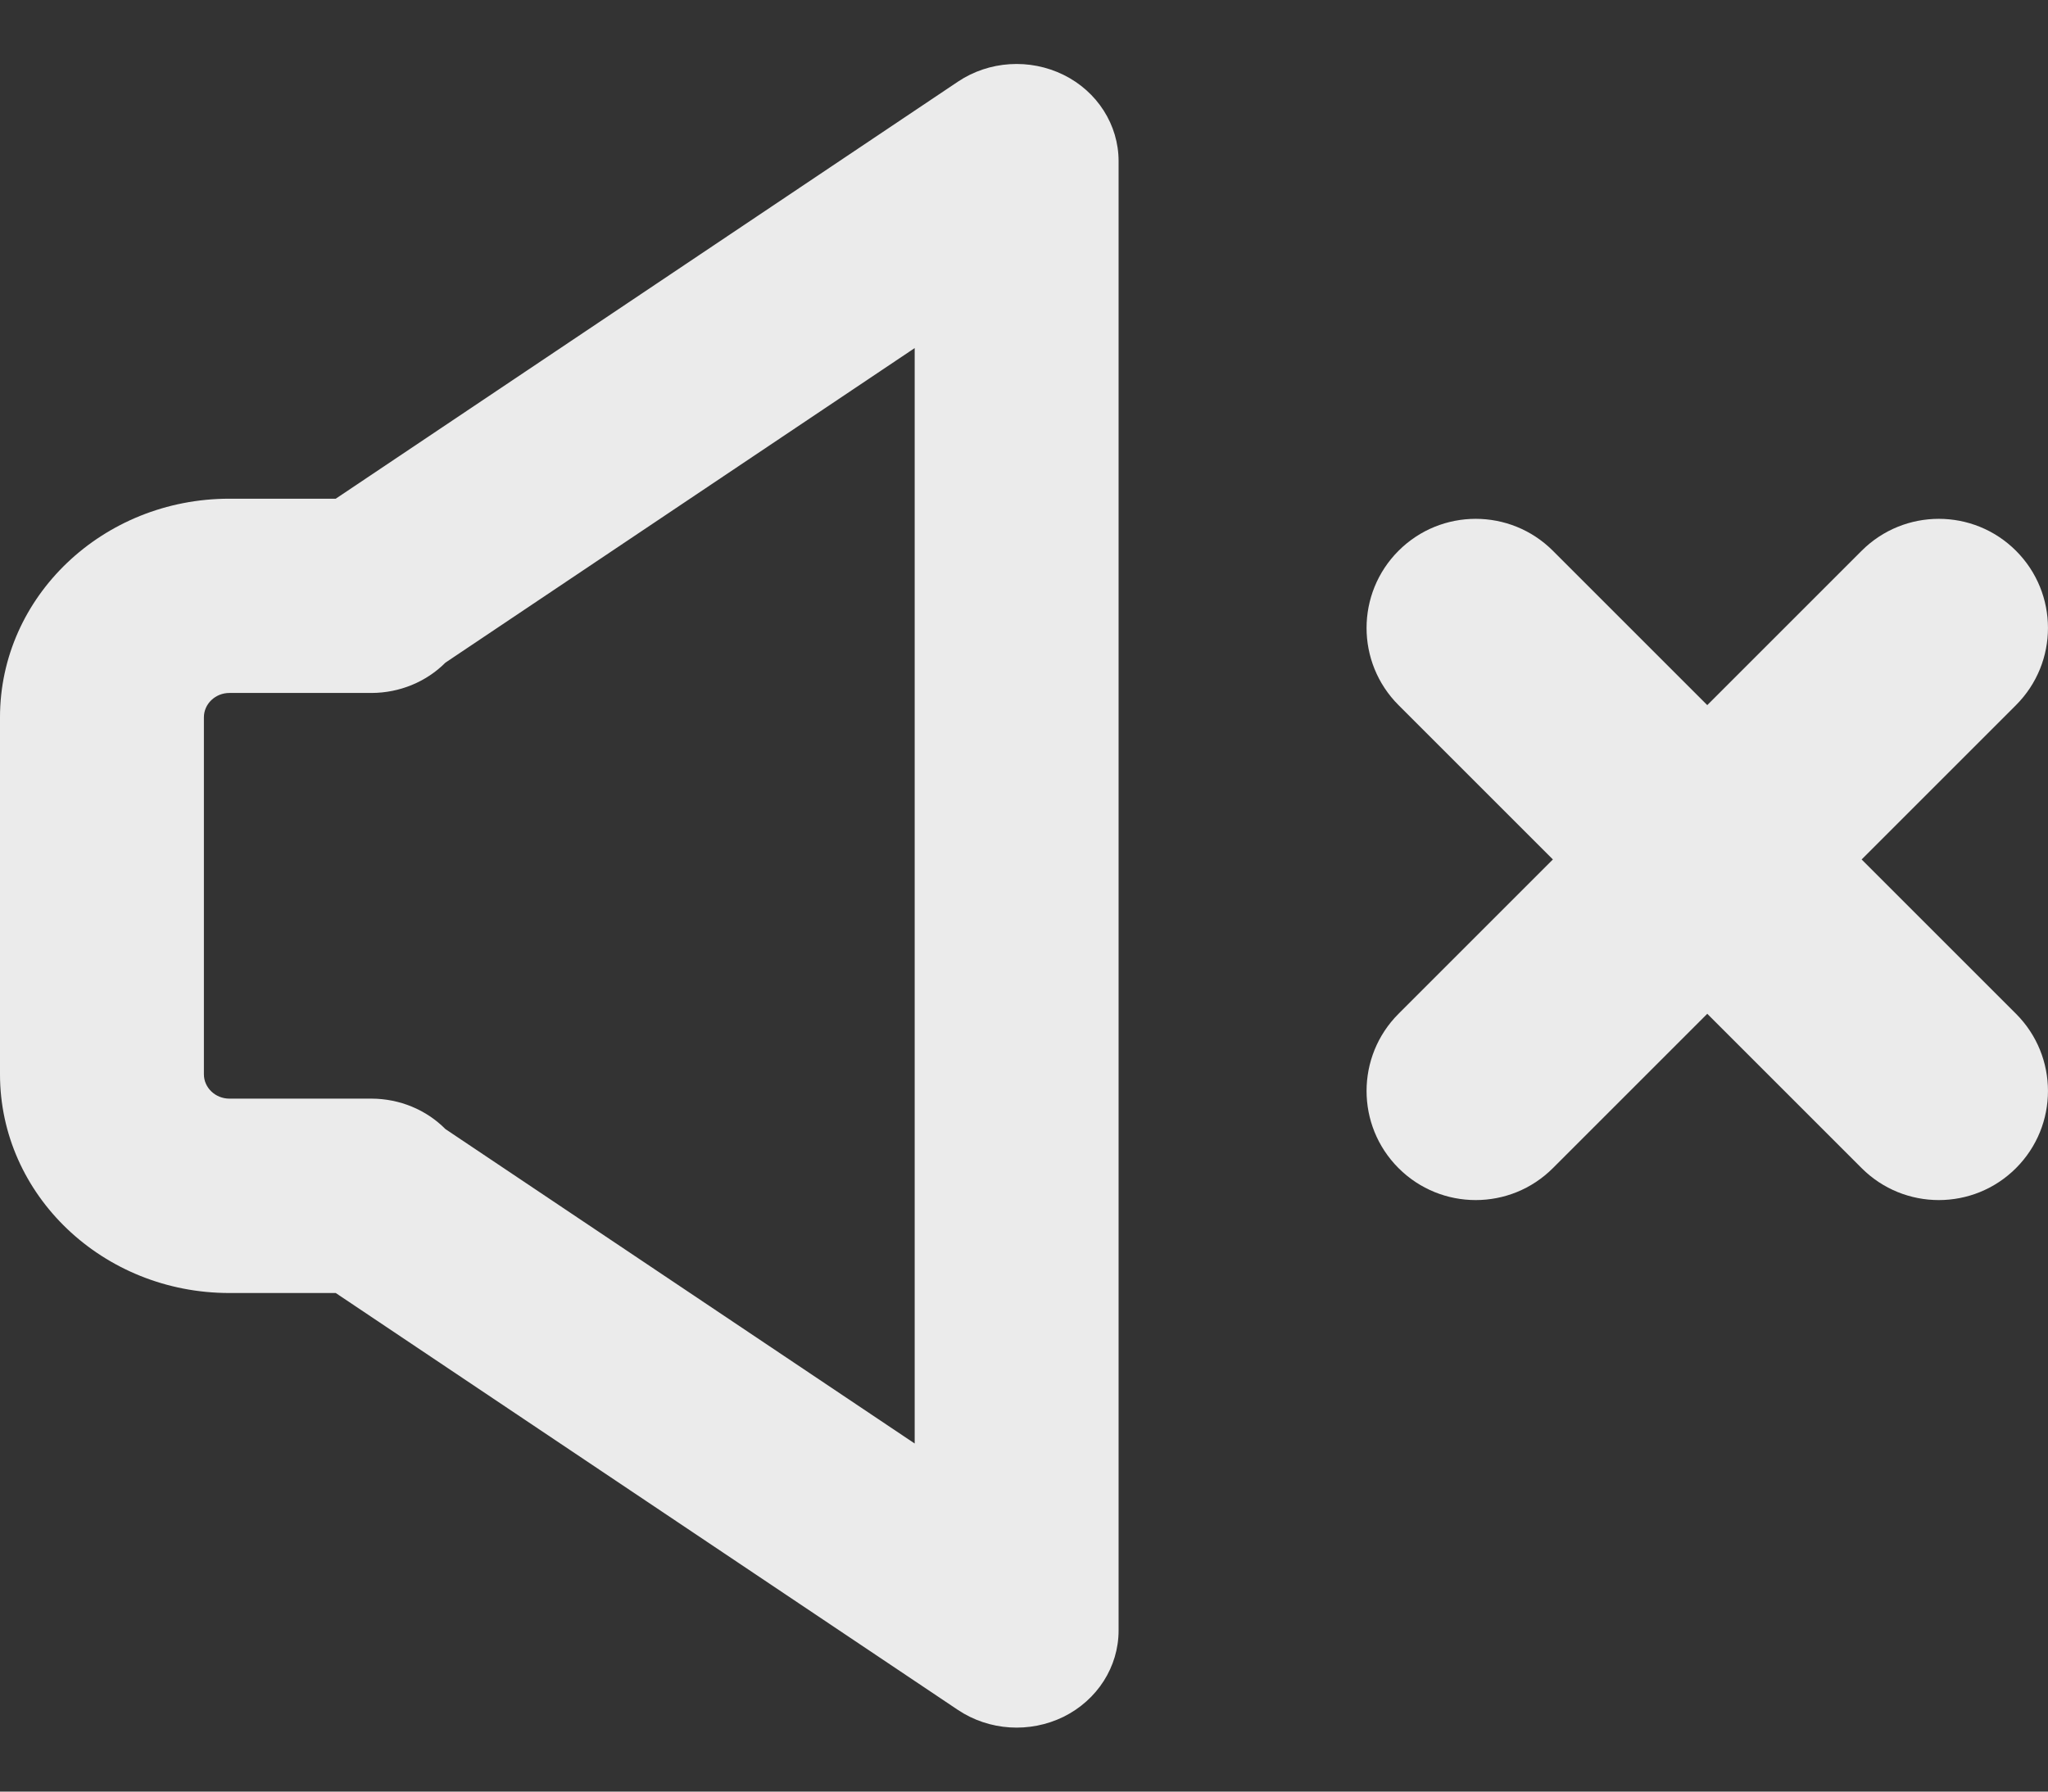 <svg width="16" height="14" viewBox="0 0 16 14" fill="none" xmlns="http://www.w3.org/2000/svg">
    <rect x="0" y="0" width="16" height="14" fill="#333333" stroke="none"/>
    <path d="M8.309 0.585C8.045 0.455 7.727 0.475 7.484 0.638L2.623 3.897H1.792C0.803 3.897 0 4.662 0 5.605V8.395C0 9.338 0.803 10.104 1.792 10.104H2.623L7.484 13.362C7.728 13.525 8.045 13.545 8.31 13.415C8.573 13.284 8.739 13.025 8.739 12.741V1.259C8.739 0.976 8.573 0.715 8.309 0.585ZM7.146 11.28L3.48 8.823C3.329 8.671 3.122 8.586 2.904 8.585H1.792C1.683 8.585 1.593 8.5 1.593 8.395V5.605C1.593 5.5 1.683 5.415 1.792 5.415H2.904C3.122 5.414 3.329 5.329 3.48 5.178L7.146 2.72V11.28Z" fill="white" fill-opacity="0.9" />
    <path d="M10.926 4.304C10.593 4.637 10.593 5.177 10.926 5.51L12.132 6.716L10.926 7.922C10.593 8.255 10.593 8.795 10.926 9.128C11.259 9.461 11.799 9.461 12.132 9.128L13.338 7.922L14.544 9.128C14.877 9.461 15.417 9.461 15.75 9.128C16.083 8.795 16.083 8.255 15.75 7.922L14.544 6.716L15.75 5.51C16.083 5.177 16.083 4.637 15.75 4.304C15.417 3.971 14.877 3.971 14.544 4.304L13.338 5.51L12.132 4.304C11.799 3.971 11.259 3.971 10.926 4.304Z" fill="white" fill-opacity="0.9" />
</svg>